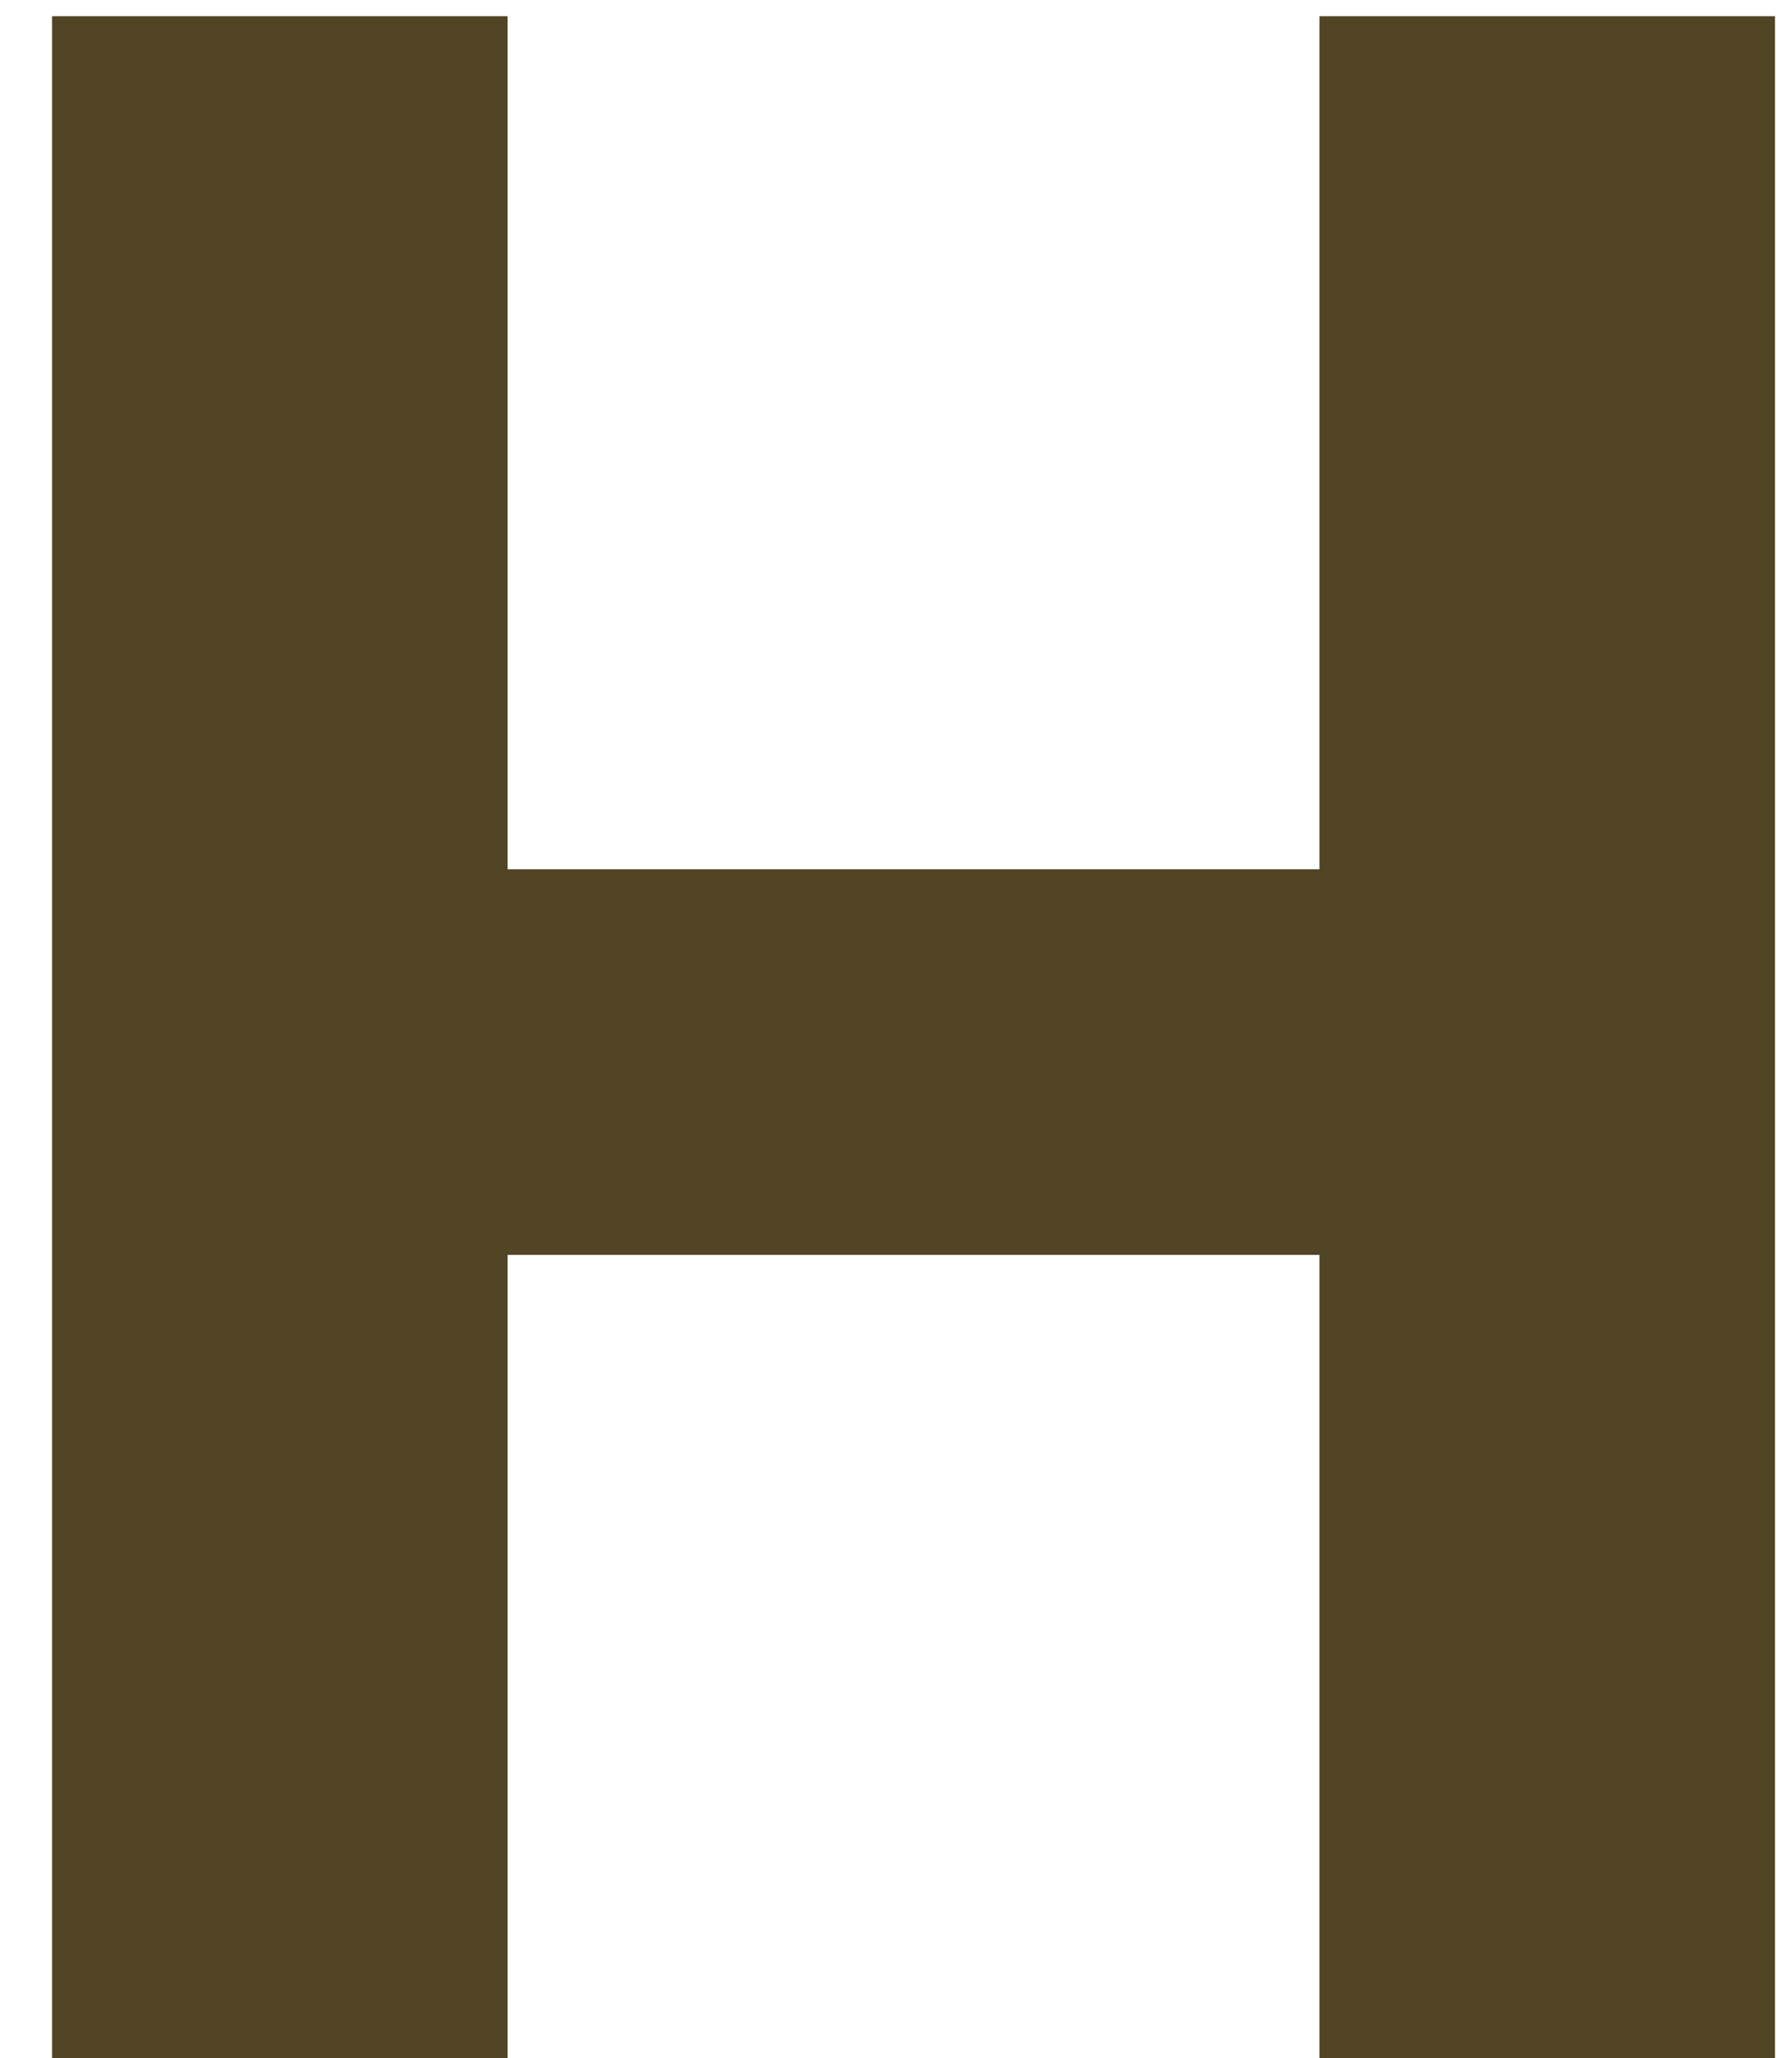 <svg width="27" height="31" viewBox="0 0 27 31" fill="none" xmlns="http://www.w3.org/2000/svg">
<path d="M19.88 0.244H26.744V31H19.88V18.9H7.648V31H0.784V0.244H7.648V13.092H19.88V0.244Z" fill="#514525"/>
</svg>
